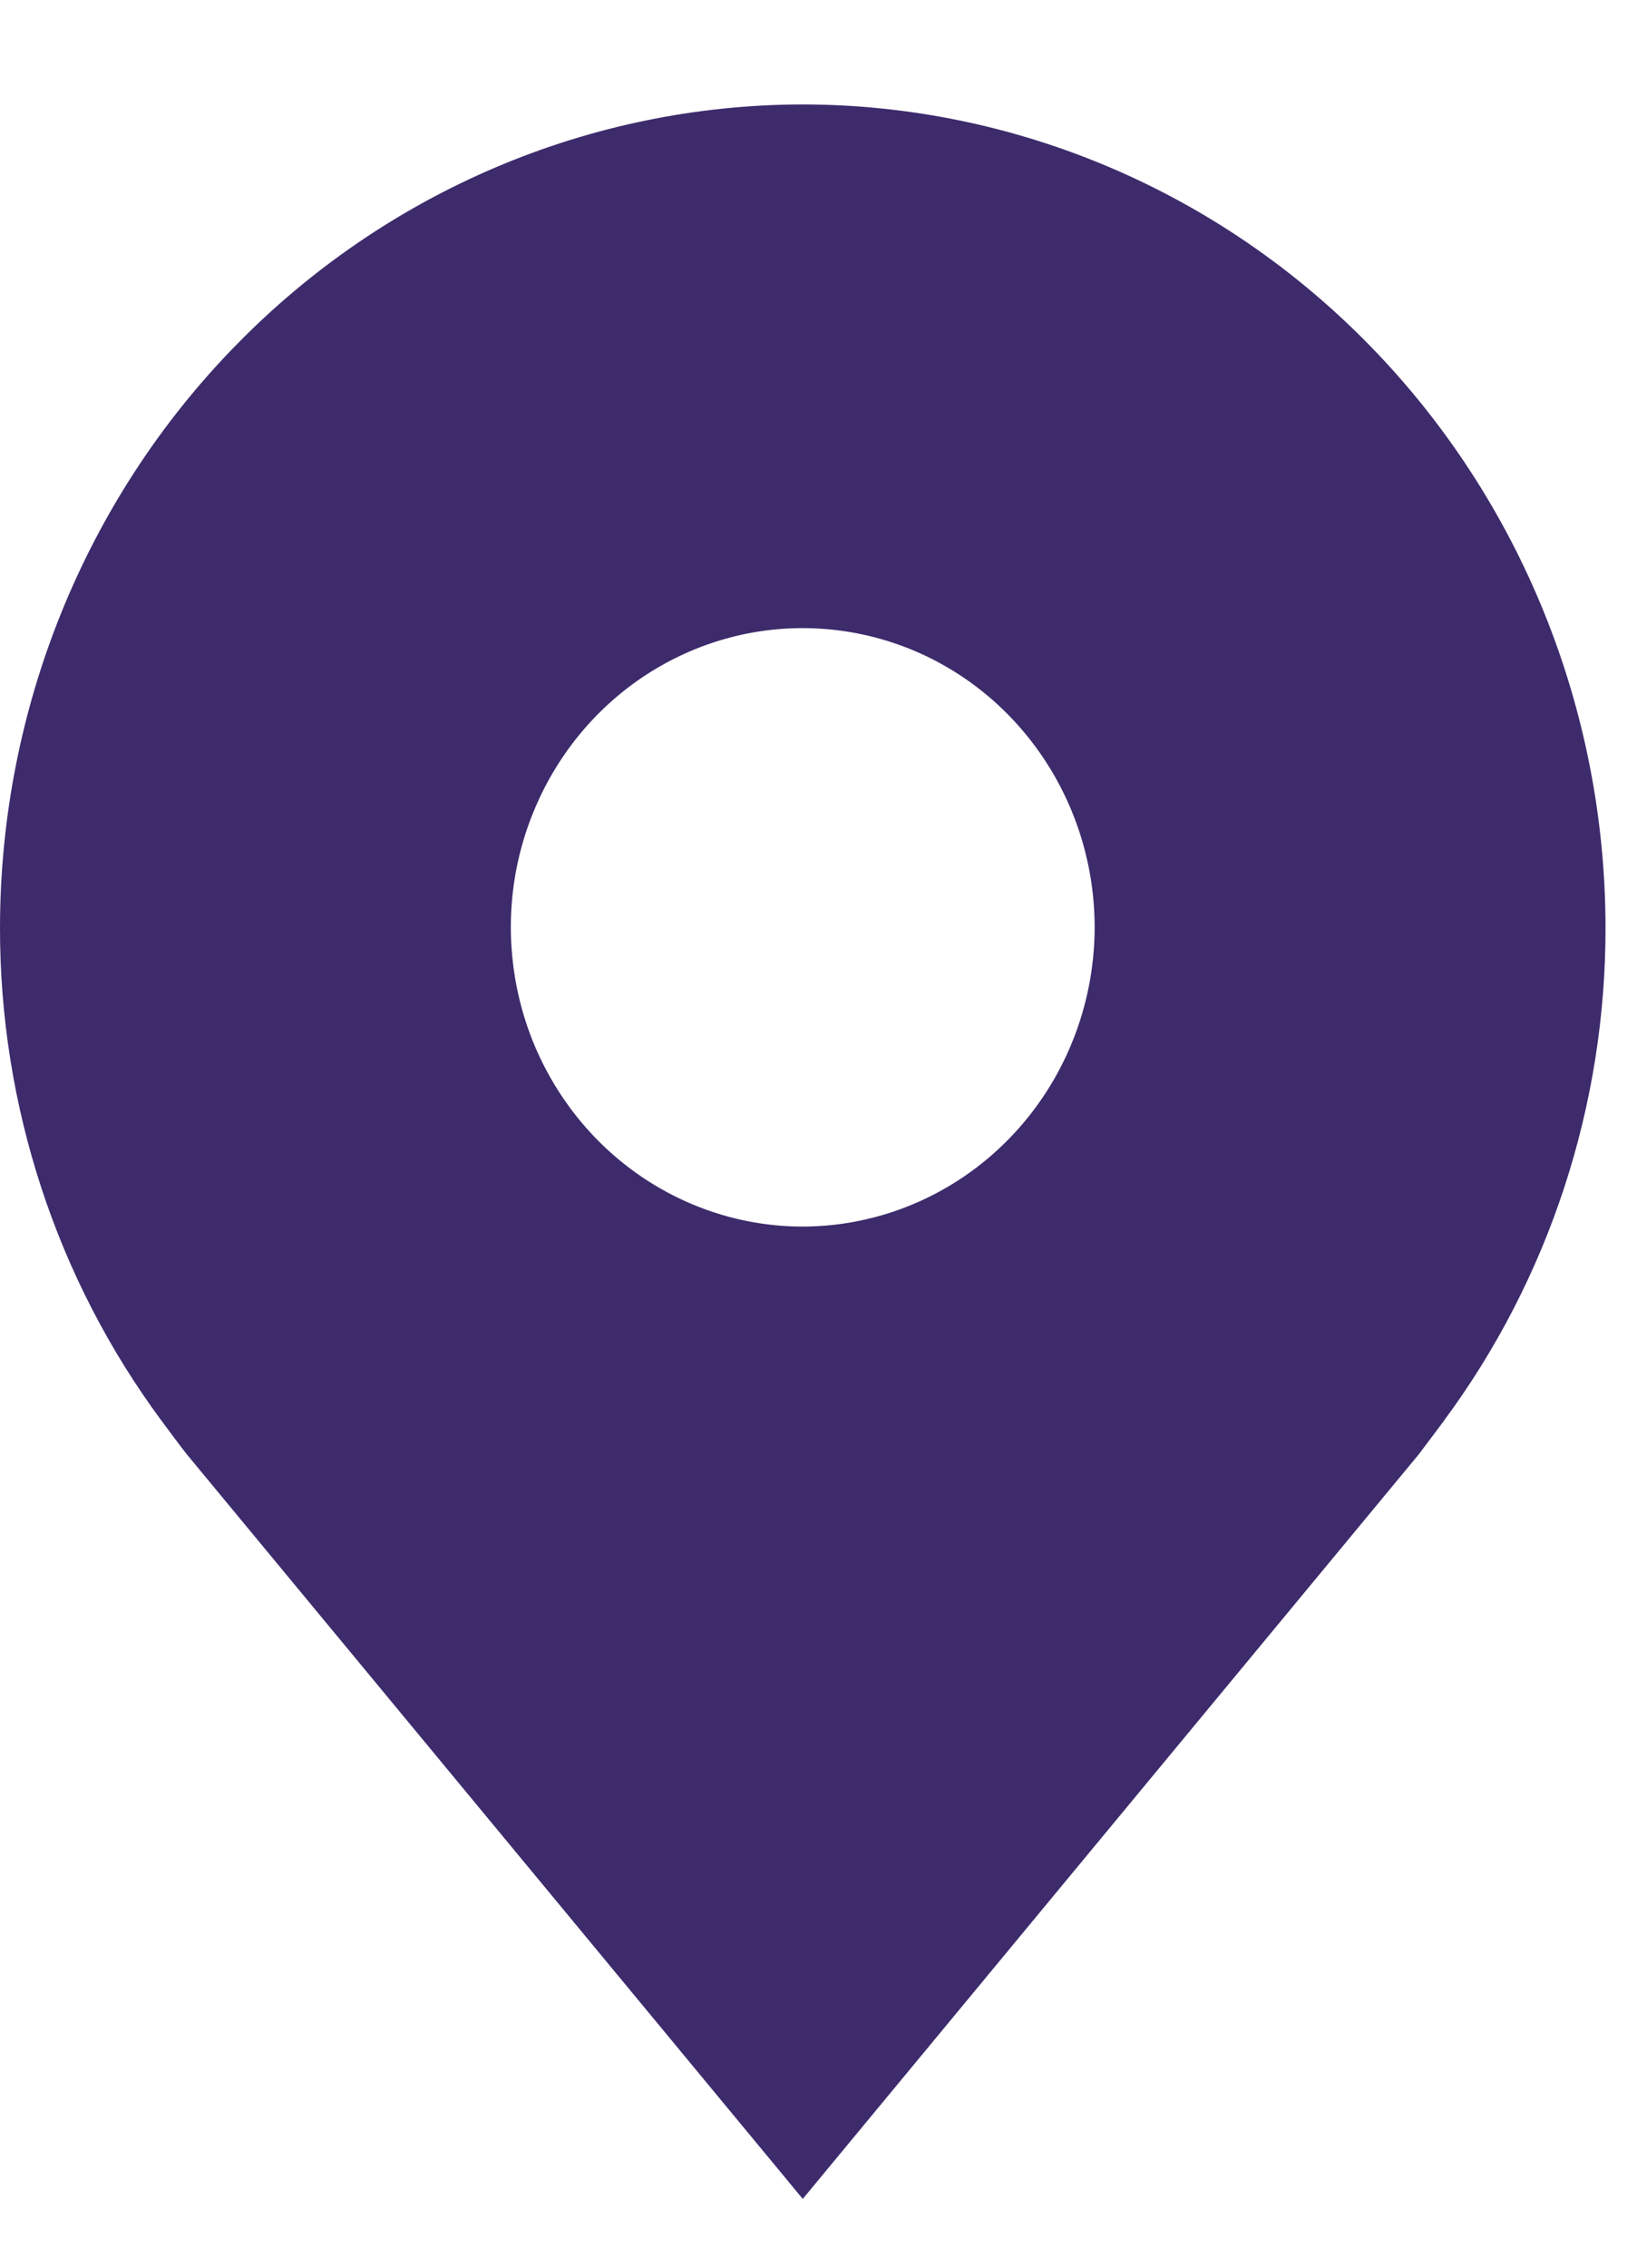 <svg width="13" height="18" viewBox="0 0 13 18" fill="none" xmlns="http://www.w3.org/2000/svg">
<path d="M6.375 0.829C4.685 0.831 3.064 1.52 1.869 2.745C0.674 3.969 0.002 5.629 6.78222e-06 7.361C-0.002 8.776 0.449 10.152 1.284 11.279C1.284 11.279 1.458 11.514 1.487 11.548L6.375 17.454L11.266 11.545C11.291 11.513 11.466 11.279 11.466 11.279L11.466 11.278C12.301 10.151 12.752 8.775 12.75 7.361C12.748 5.629 12.075 3.969 10.88 2.745C9.685 1.52 8.065 0.831 6.375 0.829ZM6.375 9.736C5.916 9.736 5.468 9.596 5.087 9.335C4.706 9.074 4.409 8.703 4.233 8.269C4.058 7.835 4.012 7.358 4.101 6.897C4.191 6.437 4.412 6.013 4.736 5.681C5.06 5.349 5.473 5.123 5.923 5.031C6.372 4.94 6.838 4.987 7.262 5.166C7.686 5.346 8.048 5.651 8.302 6.041C8.557 6.432 8.693 6.891 8.693 7.361C8.692 7.99 8.448 8.594 8.013 9.039C7.579 9.484 6.989 9.735 6.375 9.736Z" fill="#3D2B6C"/>
</svg>
